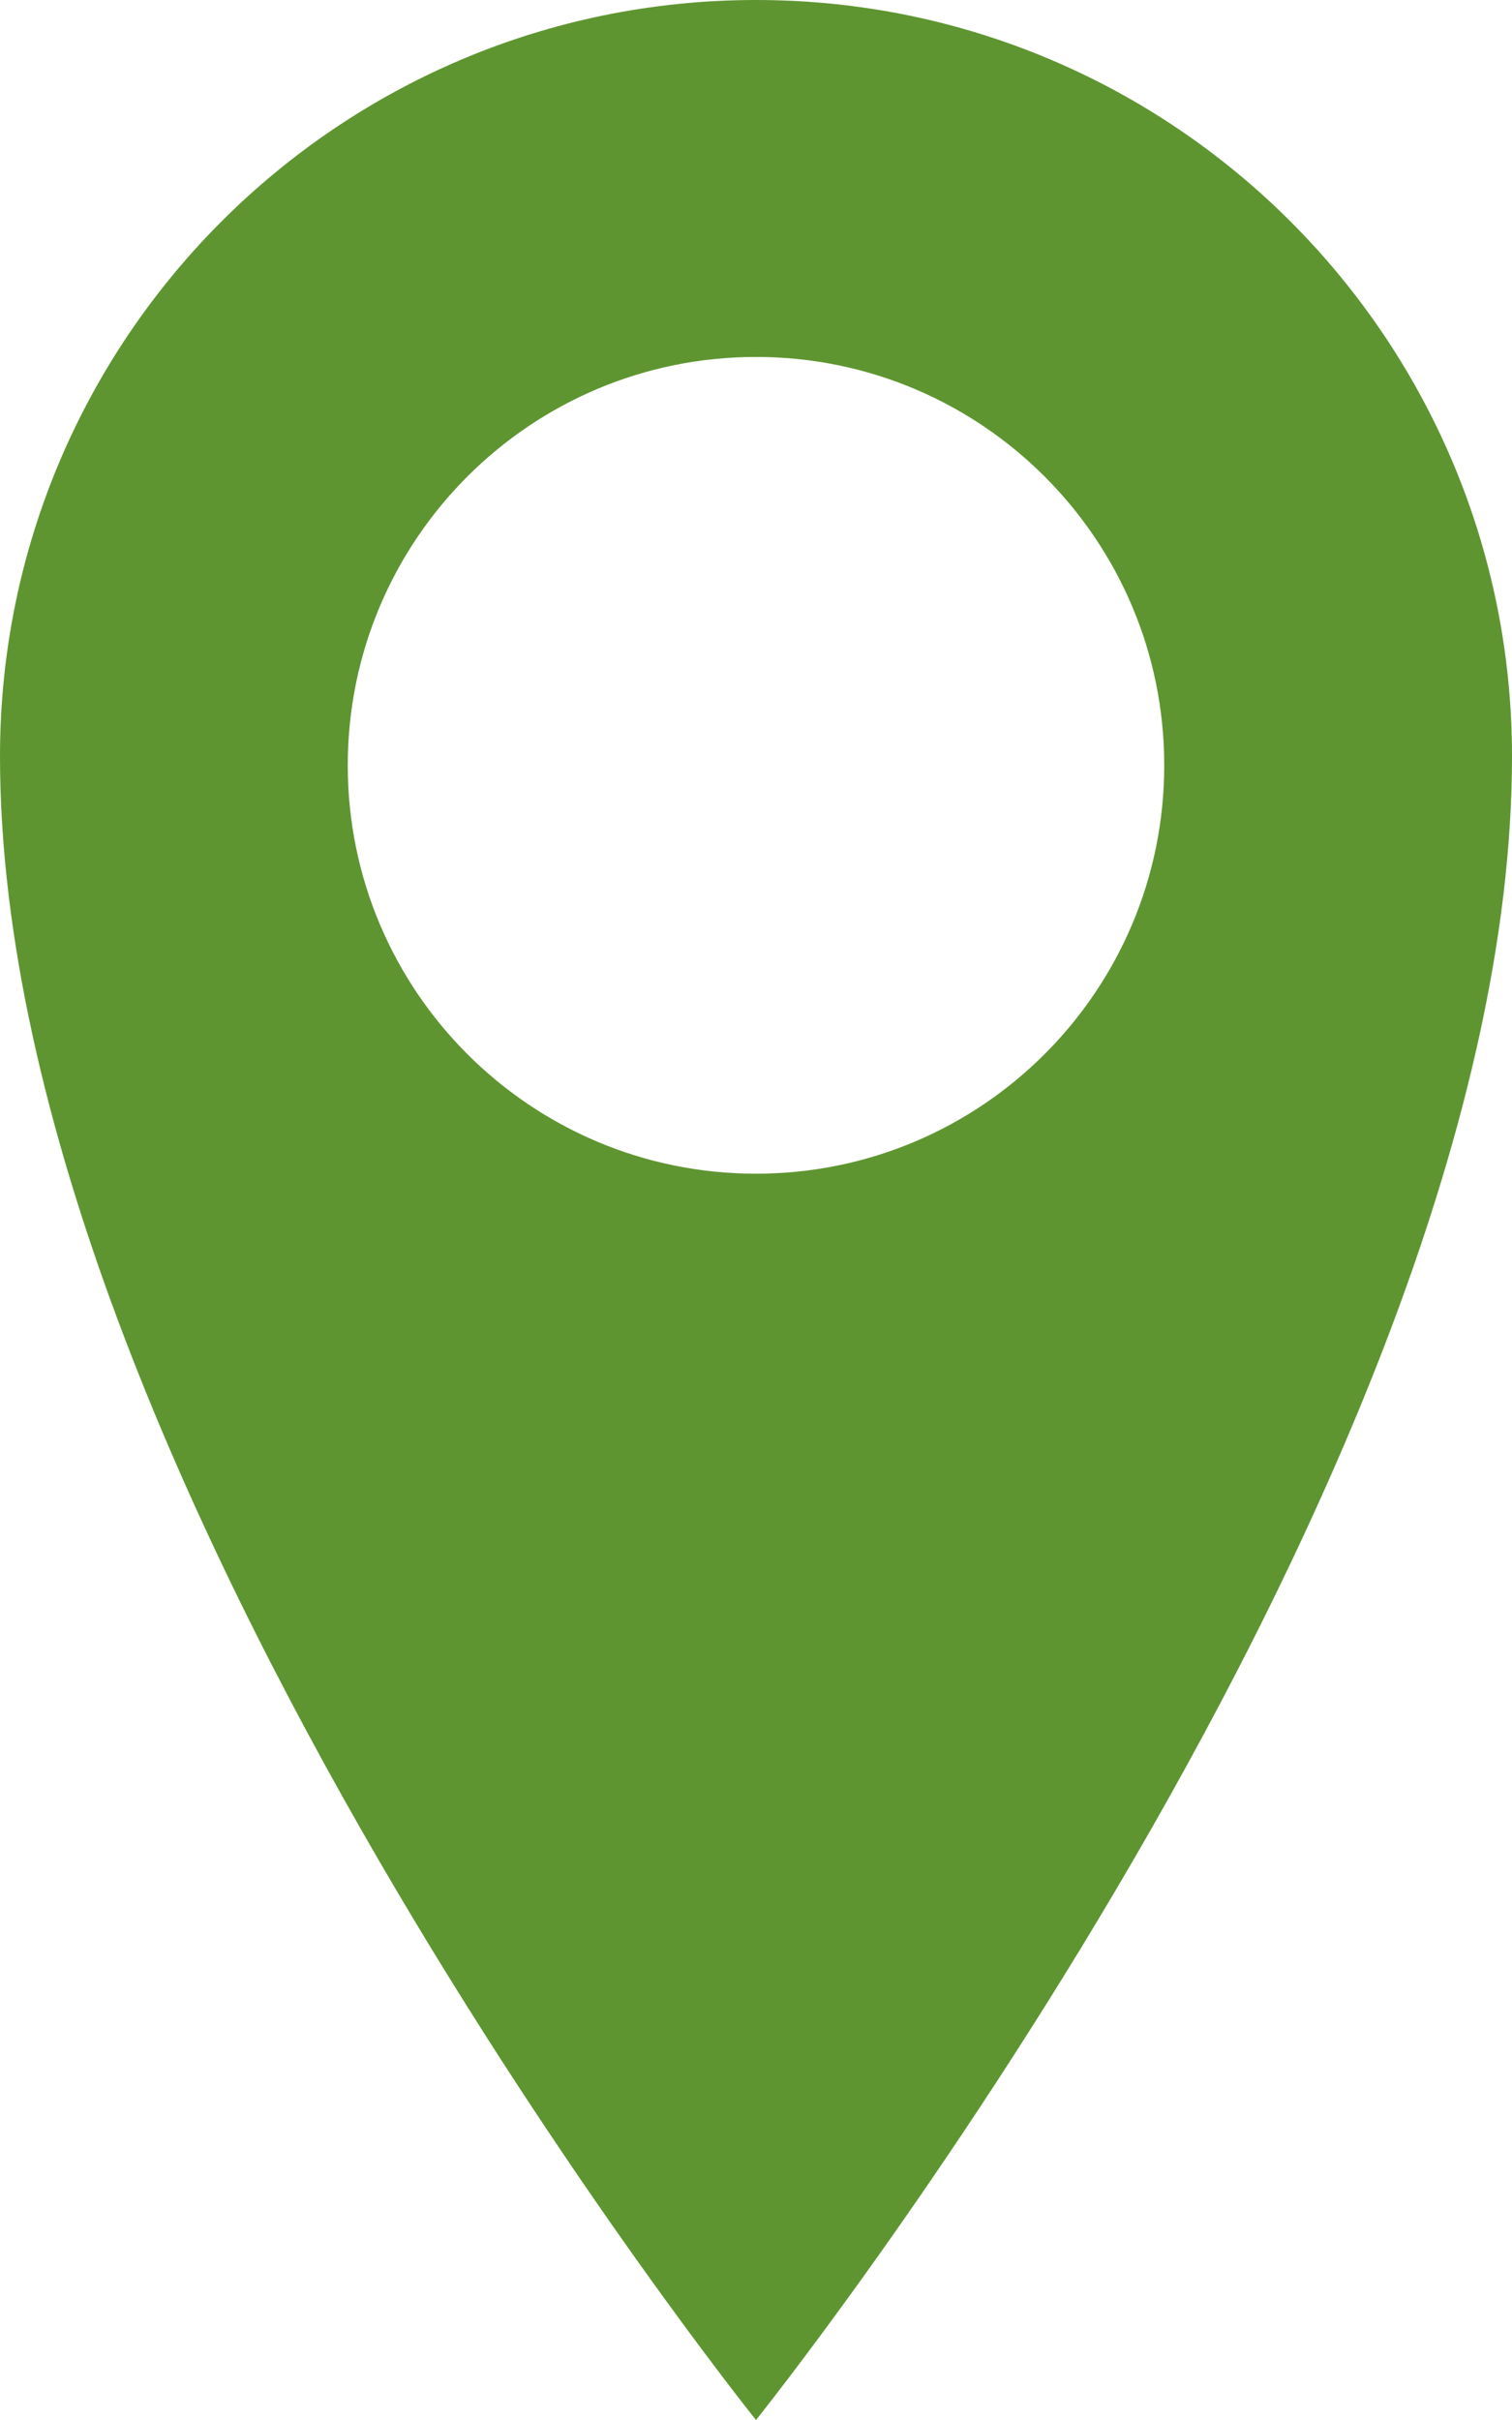 <?xml version="1.0" encoding="utf-8"?>
<!-- Generator: Adobe Illustrator 17.0.1, SVG Export Plug-In . SVG Version: 6.00 Build 0)  -->
<!DOCTYPE svg PUBLIC "-//W3C//DTD SVG 1.1//EN" "http://www.w3.org/Graphics/SVG/1.1/DTD/svg11.dtd">
<svg version="1.1" id="Layer_1" xmlns="http://www.w3.org/2000/svg" xmlns:xlink="http://www.w3.org/1999/xlink" x="0px" y="0px"
	 width="25px" height="40px" viewBox="0 0 25 40" enable-background="new 0 0 25 40" xml:space="preserve">
<g>
	<path fill="#5F9531" d="M12.5,0C5.596,0,0,5.598,0,12.5C0,24.436,12.5,40,12.5,40S25,24.436,25,12.5C25,5.598,19.403,0,12.5,0z
		 M12.5,19.4c-3.728,0-6.75-3.022-6.75-6.75c0-3.728,3.022-6.75,6.75-6.75s6.75,3.022,6.75,6.75C19.25,16.378,16.228,19.4,12.5,19.4
		z"/>
</g>
</svg>
